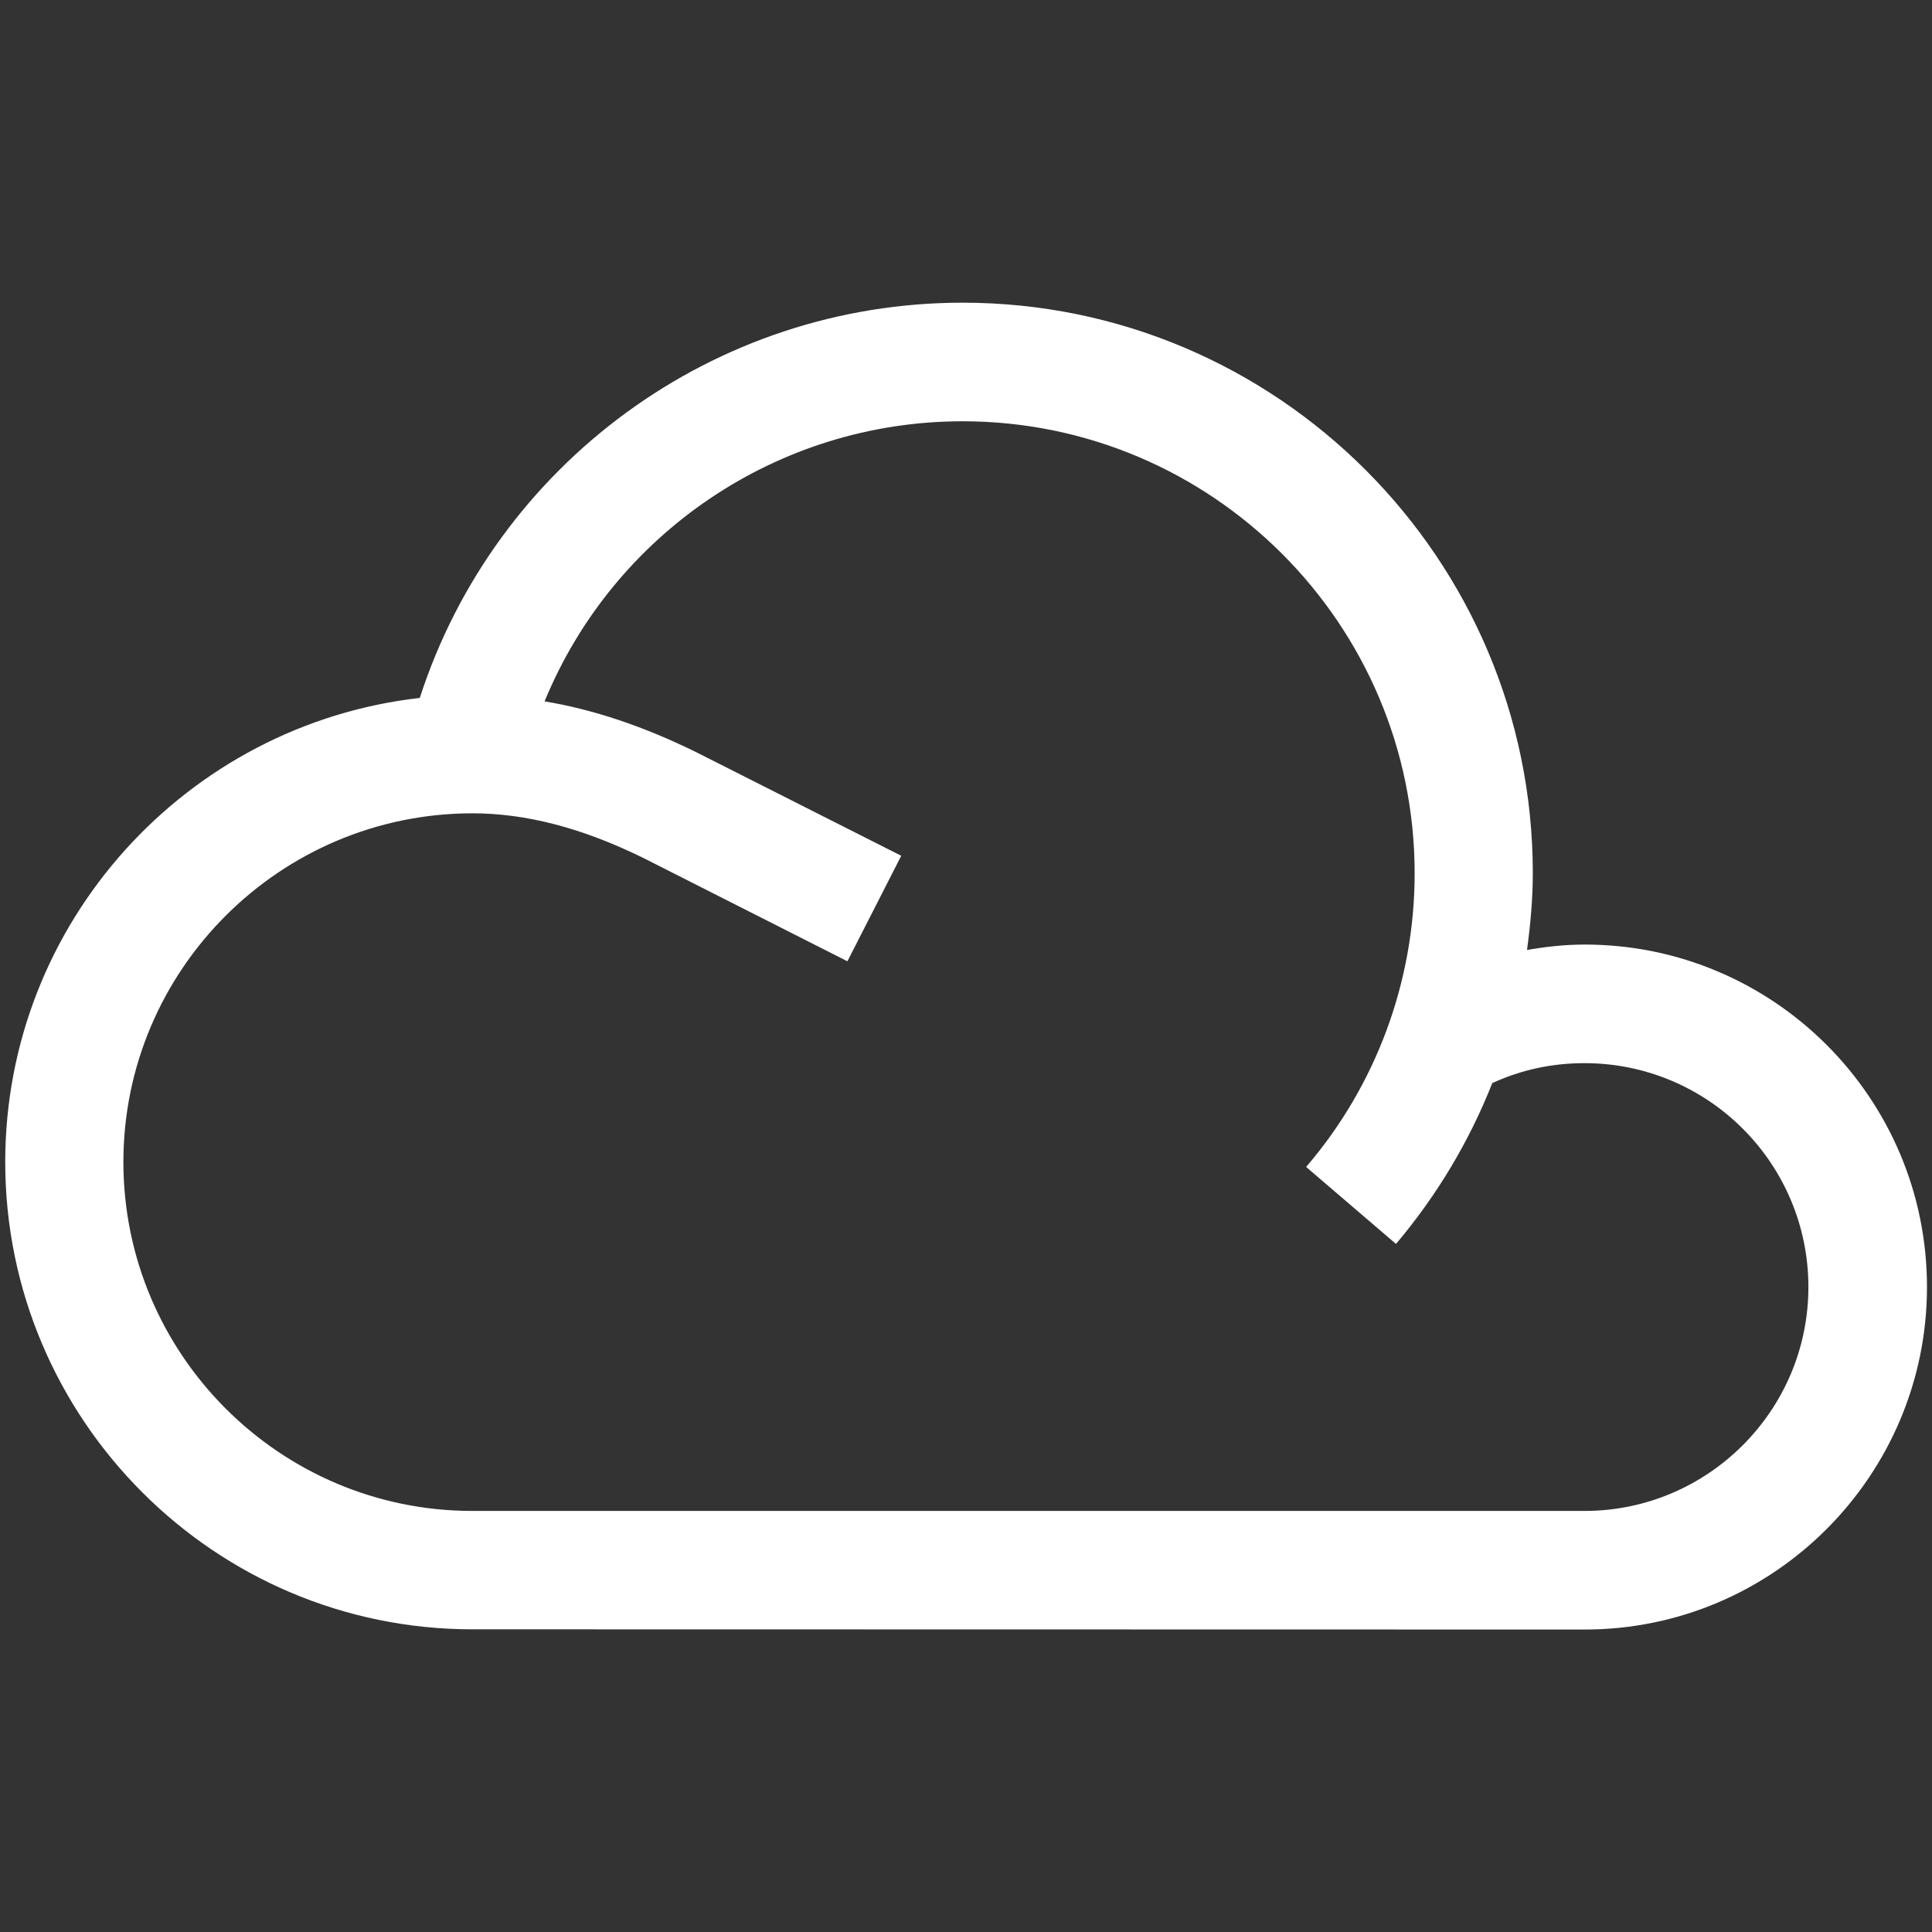 <?xml version="1.0" standalone="no"?><!DOCTYPE svg PUBLIC "-//W3C//DTD SVG 1.1//EN" "http://www.w3.org/Graphics/SVG/1.1/DTD/svg11.dtd"><svg t="1733336564834" class="icon" viewBox="0 0 1024 1024" version="1.1" xmlns="http://www.w3.org/2000/svg" p-id="21845" xmlns:xlink="http://www.w3.org/1999/xlink" width="200" height="200"><rect x="0" y="0" width="1024" height="1024" fill="#333333" stroke="none"/><path d="M250.34 863.571c-136.514 0-247.567-111.165-247.567-247.679 0-127.08 96.275-231.994 219.717-245.975 40.125-124.011 155.952-209.488 287.692-209.488 166.636 0 302.239 135.604 302.239 302.353 0 13.641-1.25 27.28-3.069 40.693 10.116-1.704 20.119-2.841 30.577-2.841 100.027 0 181.412 81.271 181.412 181.526 0 99.913-81.271 181.526-181.412 181.526l-589.59-0.114zM65.403 615.892c0 101.959 82.978 184.936 184.937 184.936h589.476c65.359 0 118.668-53.196 118.668-118.668 0-65.586-53.197-118.668-118.668-118.668-17.165 0-33.533 3.524-48.877 10.57-12.163 30.804-29.326 59.563-51.037 85.251l-47.626-40.806c37.169-43.307 57.515-98.55 57.515-155.61 0-132.194-107.528-239.609-239.608-239.609-98.095 0-185.05 59.675-221.537 148.448 25.915 4.32 52.287 13.187 79.907 26.712l109.12 55.129-28.53 55.924-108.211-54.787c-32.395-15.913-62.176-23.643-90.592-23.643-101.96 0.114-184.937 82.978-184.937 184.823z" p-id="21846" fill="#ffffff"></path></svg>
